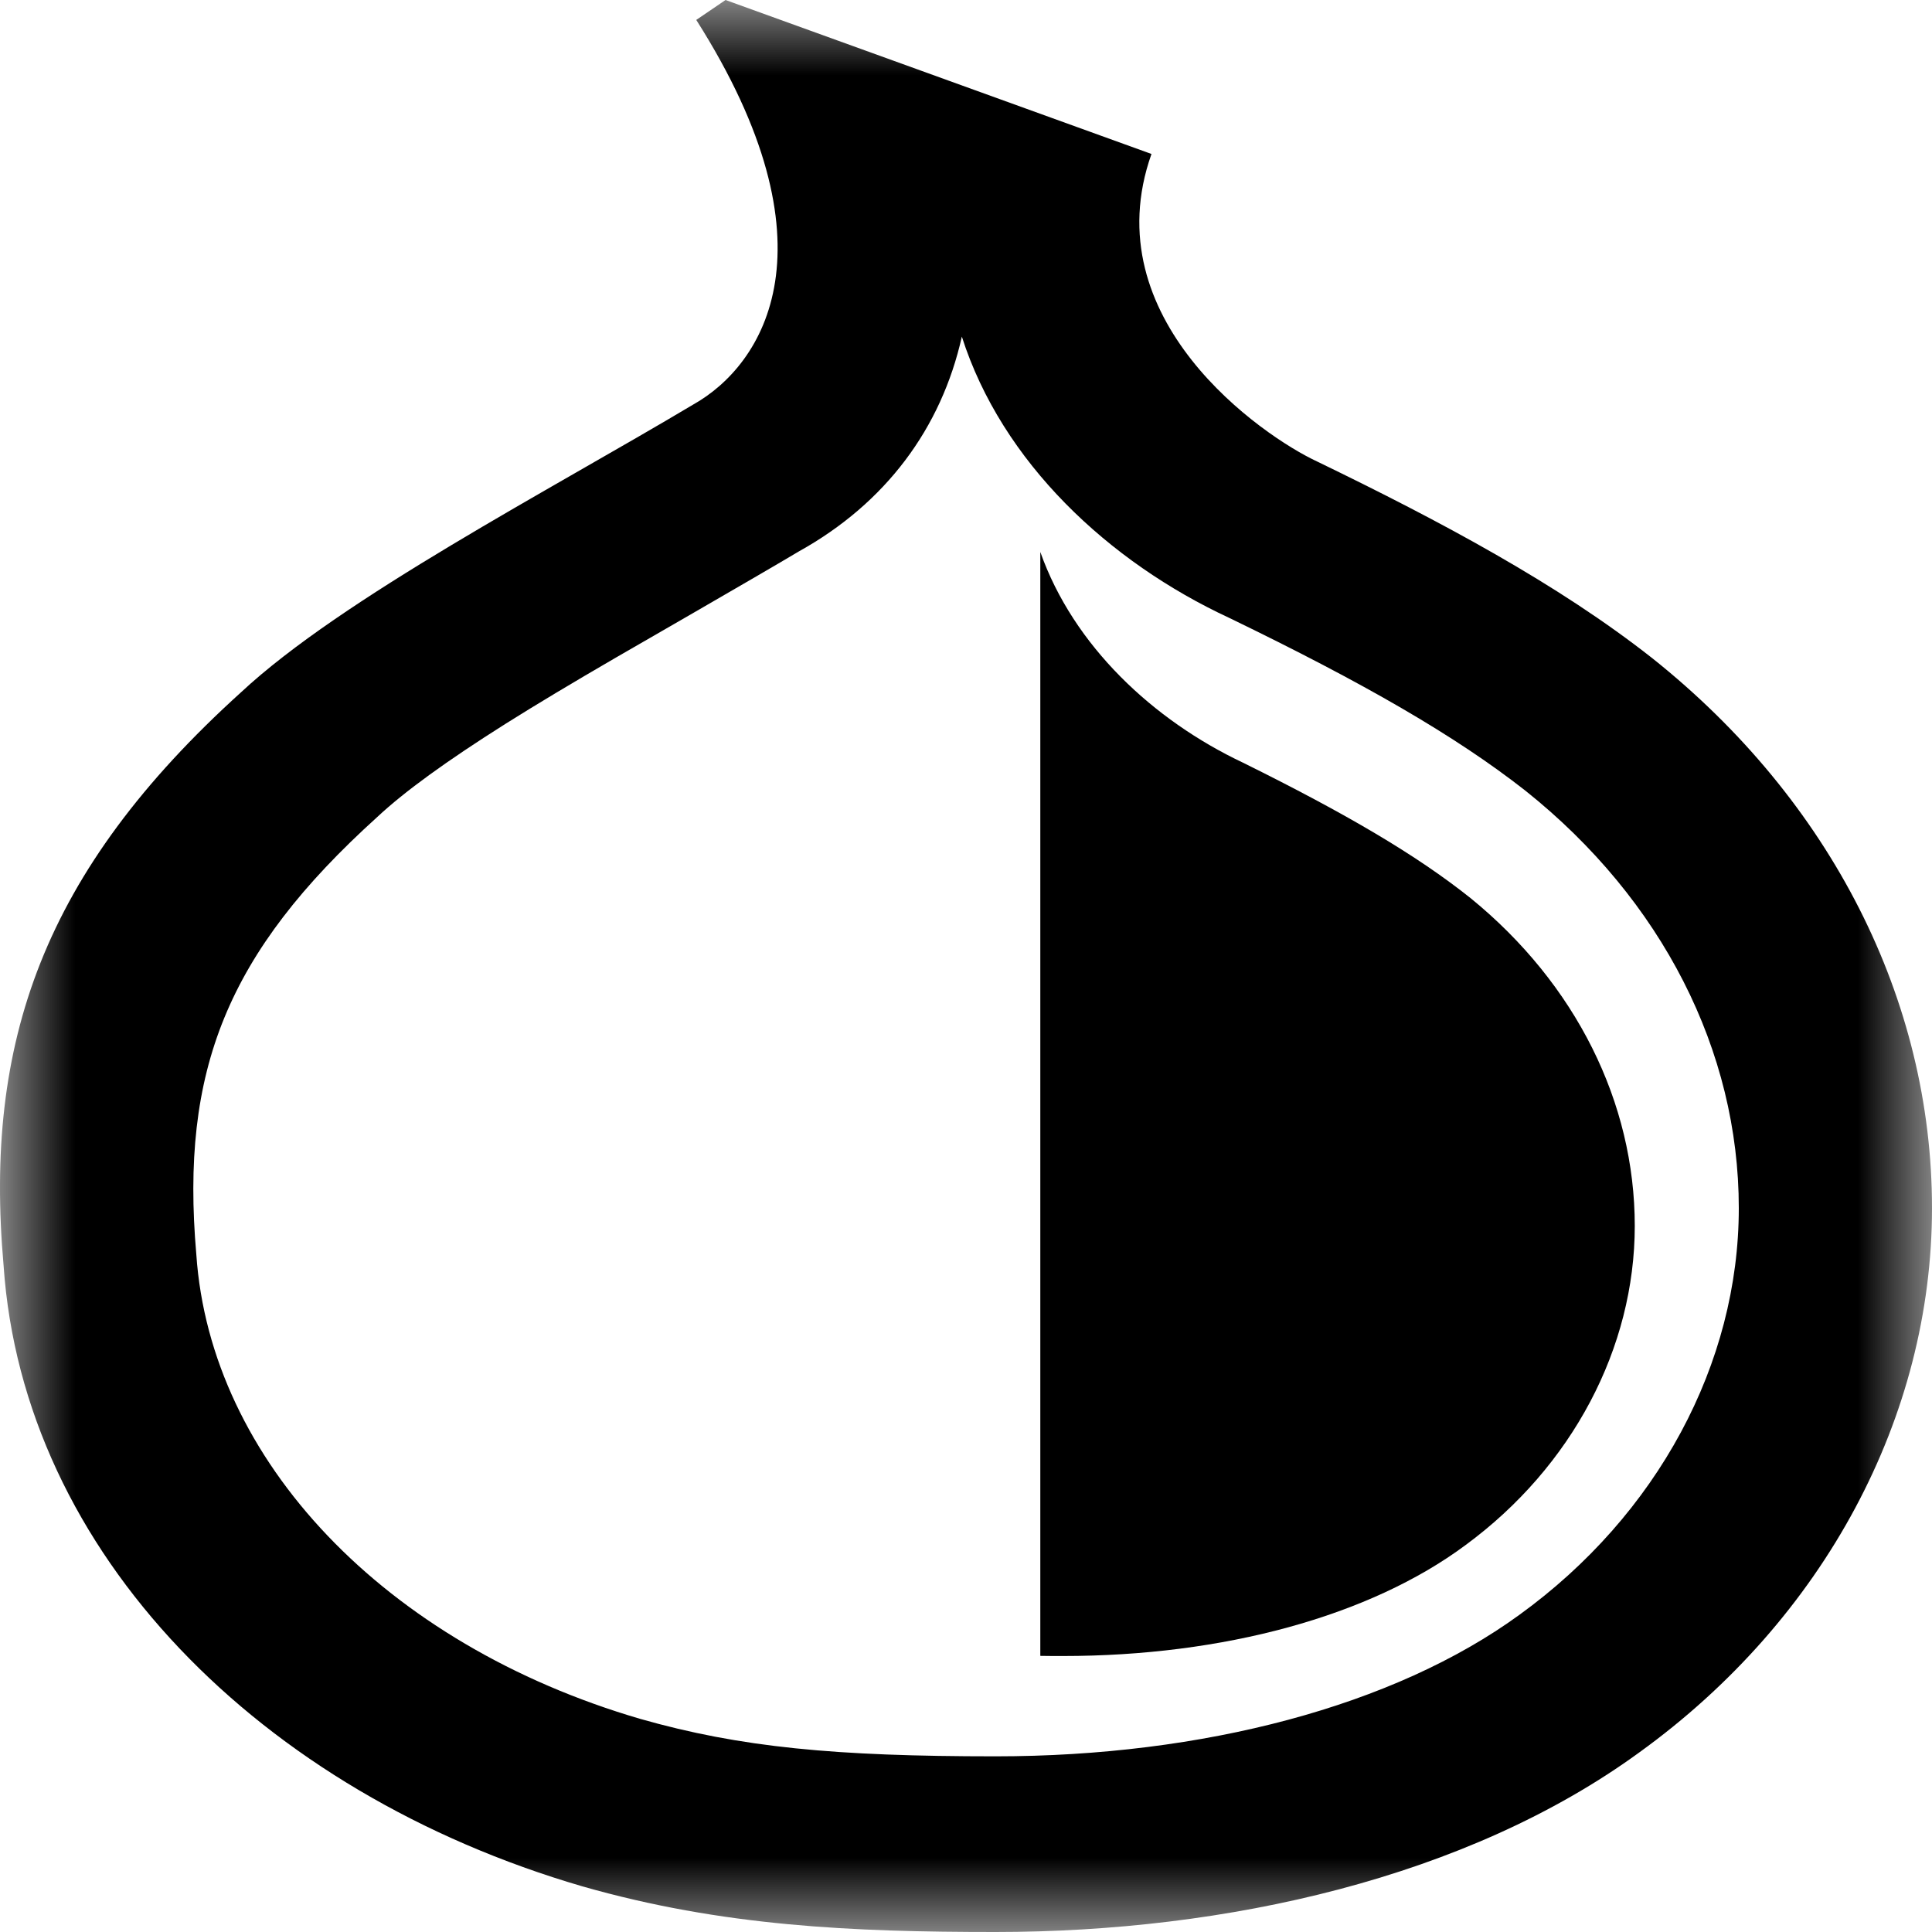 <?xml version="1.0" encoding="UTF-8"?>
<svg width="13px" height="13px" viewBox="0 0 13 13" version="1.1" xmlns="http://www.w3.org/2000/svg" xmlns:xlink="http://www.w3.org/1999/xlink">
    <!-- Generator: Sketch 55.2 (78181) - https://sketchapp.com -->
    <title>Group 6</title>
    <desc>Created with Sketch.</desc>
    <defs>
        <polygon id="path-1" points="0 0 13 0 13 13 0 13"></polygon>
    </defs>
    <g id="TorThings" stroke="none" stroke-width="1" fill="none" fill-rule="evenodd">
        <g id="Immediate-TorWeak-Index-Fix-Logout" transform="translate(-476, -185)">
            <g id="But_Tor" transform="translate(114, 176)">
                <g id="Group-8" transform="translate(47, 8)">
                    <g id="Group-6" transform="translate(315, 1)">
                        <g id="Group-3">
                            <mask id="mask-2" fill="white">
                                <use xlink:href="#path-1"></use>
                            </mask>
                            <g id="Clip-2"></g>
                            <path d="M11.118,4.429 C12.322,5.388 13,6.73 13,8.129 C13,9.529 12.278,10.891 11.03,11.792 C9.871,12.636 8.251,13 6.698,13 C5.735,13 4.86,12.962 3.919,12.693 C1.753,12.061 0.155,10.45 0.024,8.514 C-0.108,7.017 0.286,5.867 1.621,4.659 C2.3,4.026 3.7,3.298 4.663,2.723 C5.144,2.454 5.648,1.649 4.685,0.134 L4.882,-0 L7.748,1.036 C7.354,2.148 8.493,2.934 8.864,3.106 C9.696,3.509 10.484,3.93 11.118,4.429 M5.376,3.71 C5.124,3.861 4.147,4.423 4.149,4.422 C3.851,4.595 3.612,4.738 3.399,4.872 C3.008,5.119 2.724,5.324 2.539,5.497 C1.527,6.412 1.213,7.201 1.321,8.441 C1.415,9.826 2.589,11.063 4.308,11.566 C4.982,11.758 5.621,11.818 6.698,11.818 C8.097,11.818 9.38,11.479 10.222,10.867 C11.154,10.193 11.7,9.174 11.7,8.129 C11.7,7.072 11.185,6.055 10.265,5.321 C9.791,4.949 9.172,4.594 8.274,4.159 C7.459,3.781 6.742,3.11 6.472,2.265 C6.334,2.882 5.959,3.386 5.376,3.71" id="Fill-1" fill="#000000" mask="url(#mask-2)"></path>
                        </g>
                        <path d="M7,3.714 C7.223,4.345 7.759,4.846 8.364,5.132 C9.055,5.474 9.53,5.752 9.896,6.044 C10.603,6.62 11,7.418 11,8.249 C11,9.068 10.58,9.868 9.862,10.396 C9.215,10.877 8.228,11.143 7.151,11.143 C7.1,11.143 7.049,11.143 7,11.142 L7,3.714 Z" id="Fill-4" fill="#000000"></path>
                    </g>
                </g>
            </g>
        </g>
    </g>
</svg>